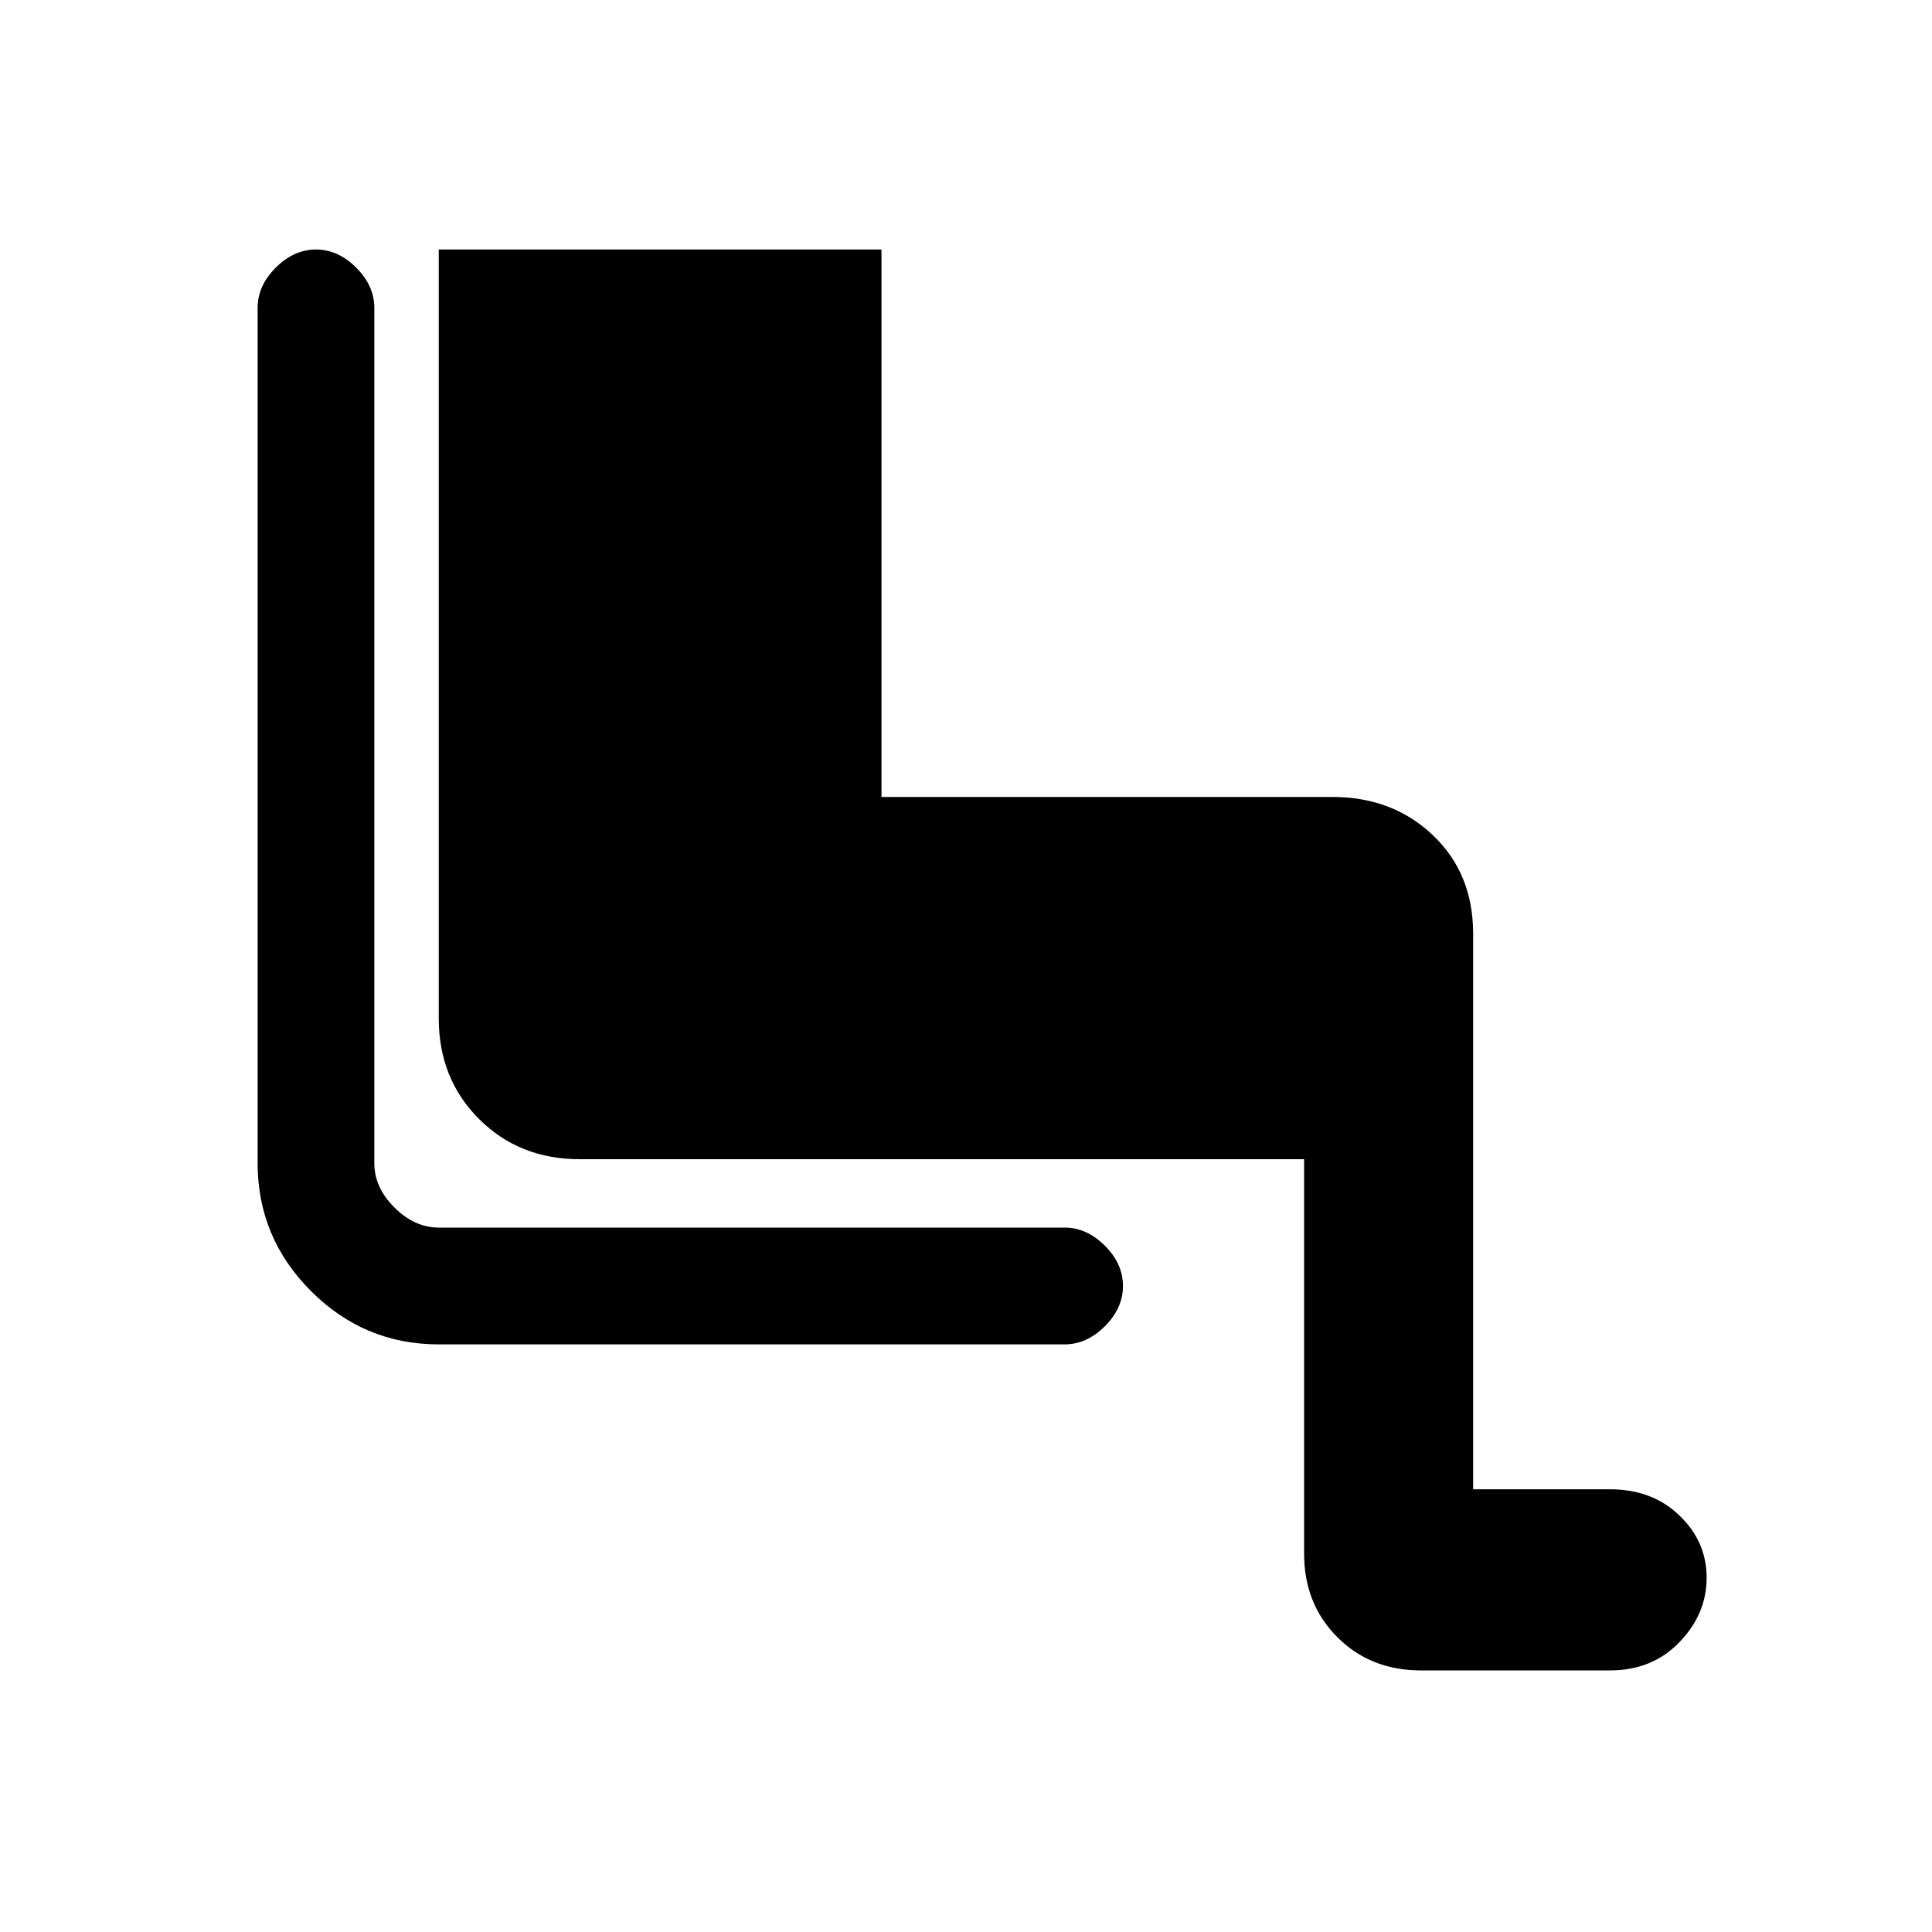 <svg xmlns="http://www.w3.org/2000/svg" height="20" width="20"><path d="M14.708 17.292Q14.188 17.292 13.844 16.948Q13.5 16.604 13.5 16.083V12H6Q5.375 12 4.958 11.583Q4.542 11.167 4.542 10.542V2.583H9.125V8.25H13.792Q14.417 8.25 14.833 8.646Q15.25 9.042 15.25 9.667V15.417H16.667Q17.104 15.417 17.385 15.688Q17.667 15.958 17.667 16.333Q17.667 16.708 17.385 17Q17.104 17.292 16.667 17.292ZM4.542 13.917Q3.771 13.917 3.219 13.365Q2.667 12.812 2.667 12.042V3.188Q2.667 2.958 2.854 2.771Q3.042 2.583 3.271 2.583Q3.5 2.583 3.688 2.771Q3.875 2.958 3.875 3.188V12.042Q3.875 12.292 4.083 12.5Q4.292 12.708 4.542 12.708H11.021Q11.25 12.708 11.438 12.896Q11.625 13.083 11.625 13.312Q11.625 13.542 11.438 13.729Q11.25 13.917 11.021 13.917Z"/></svg>